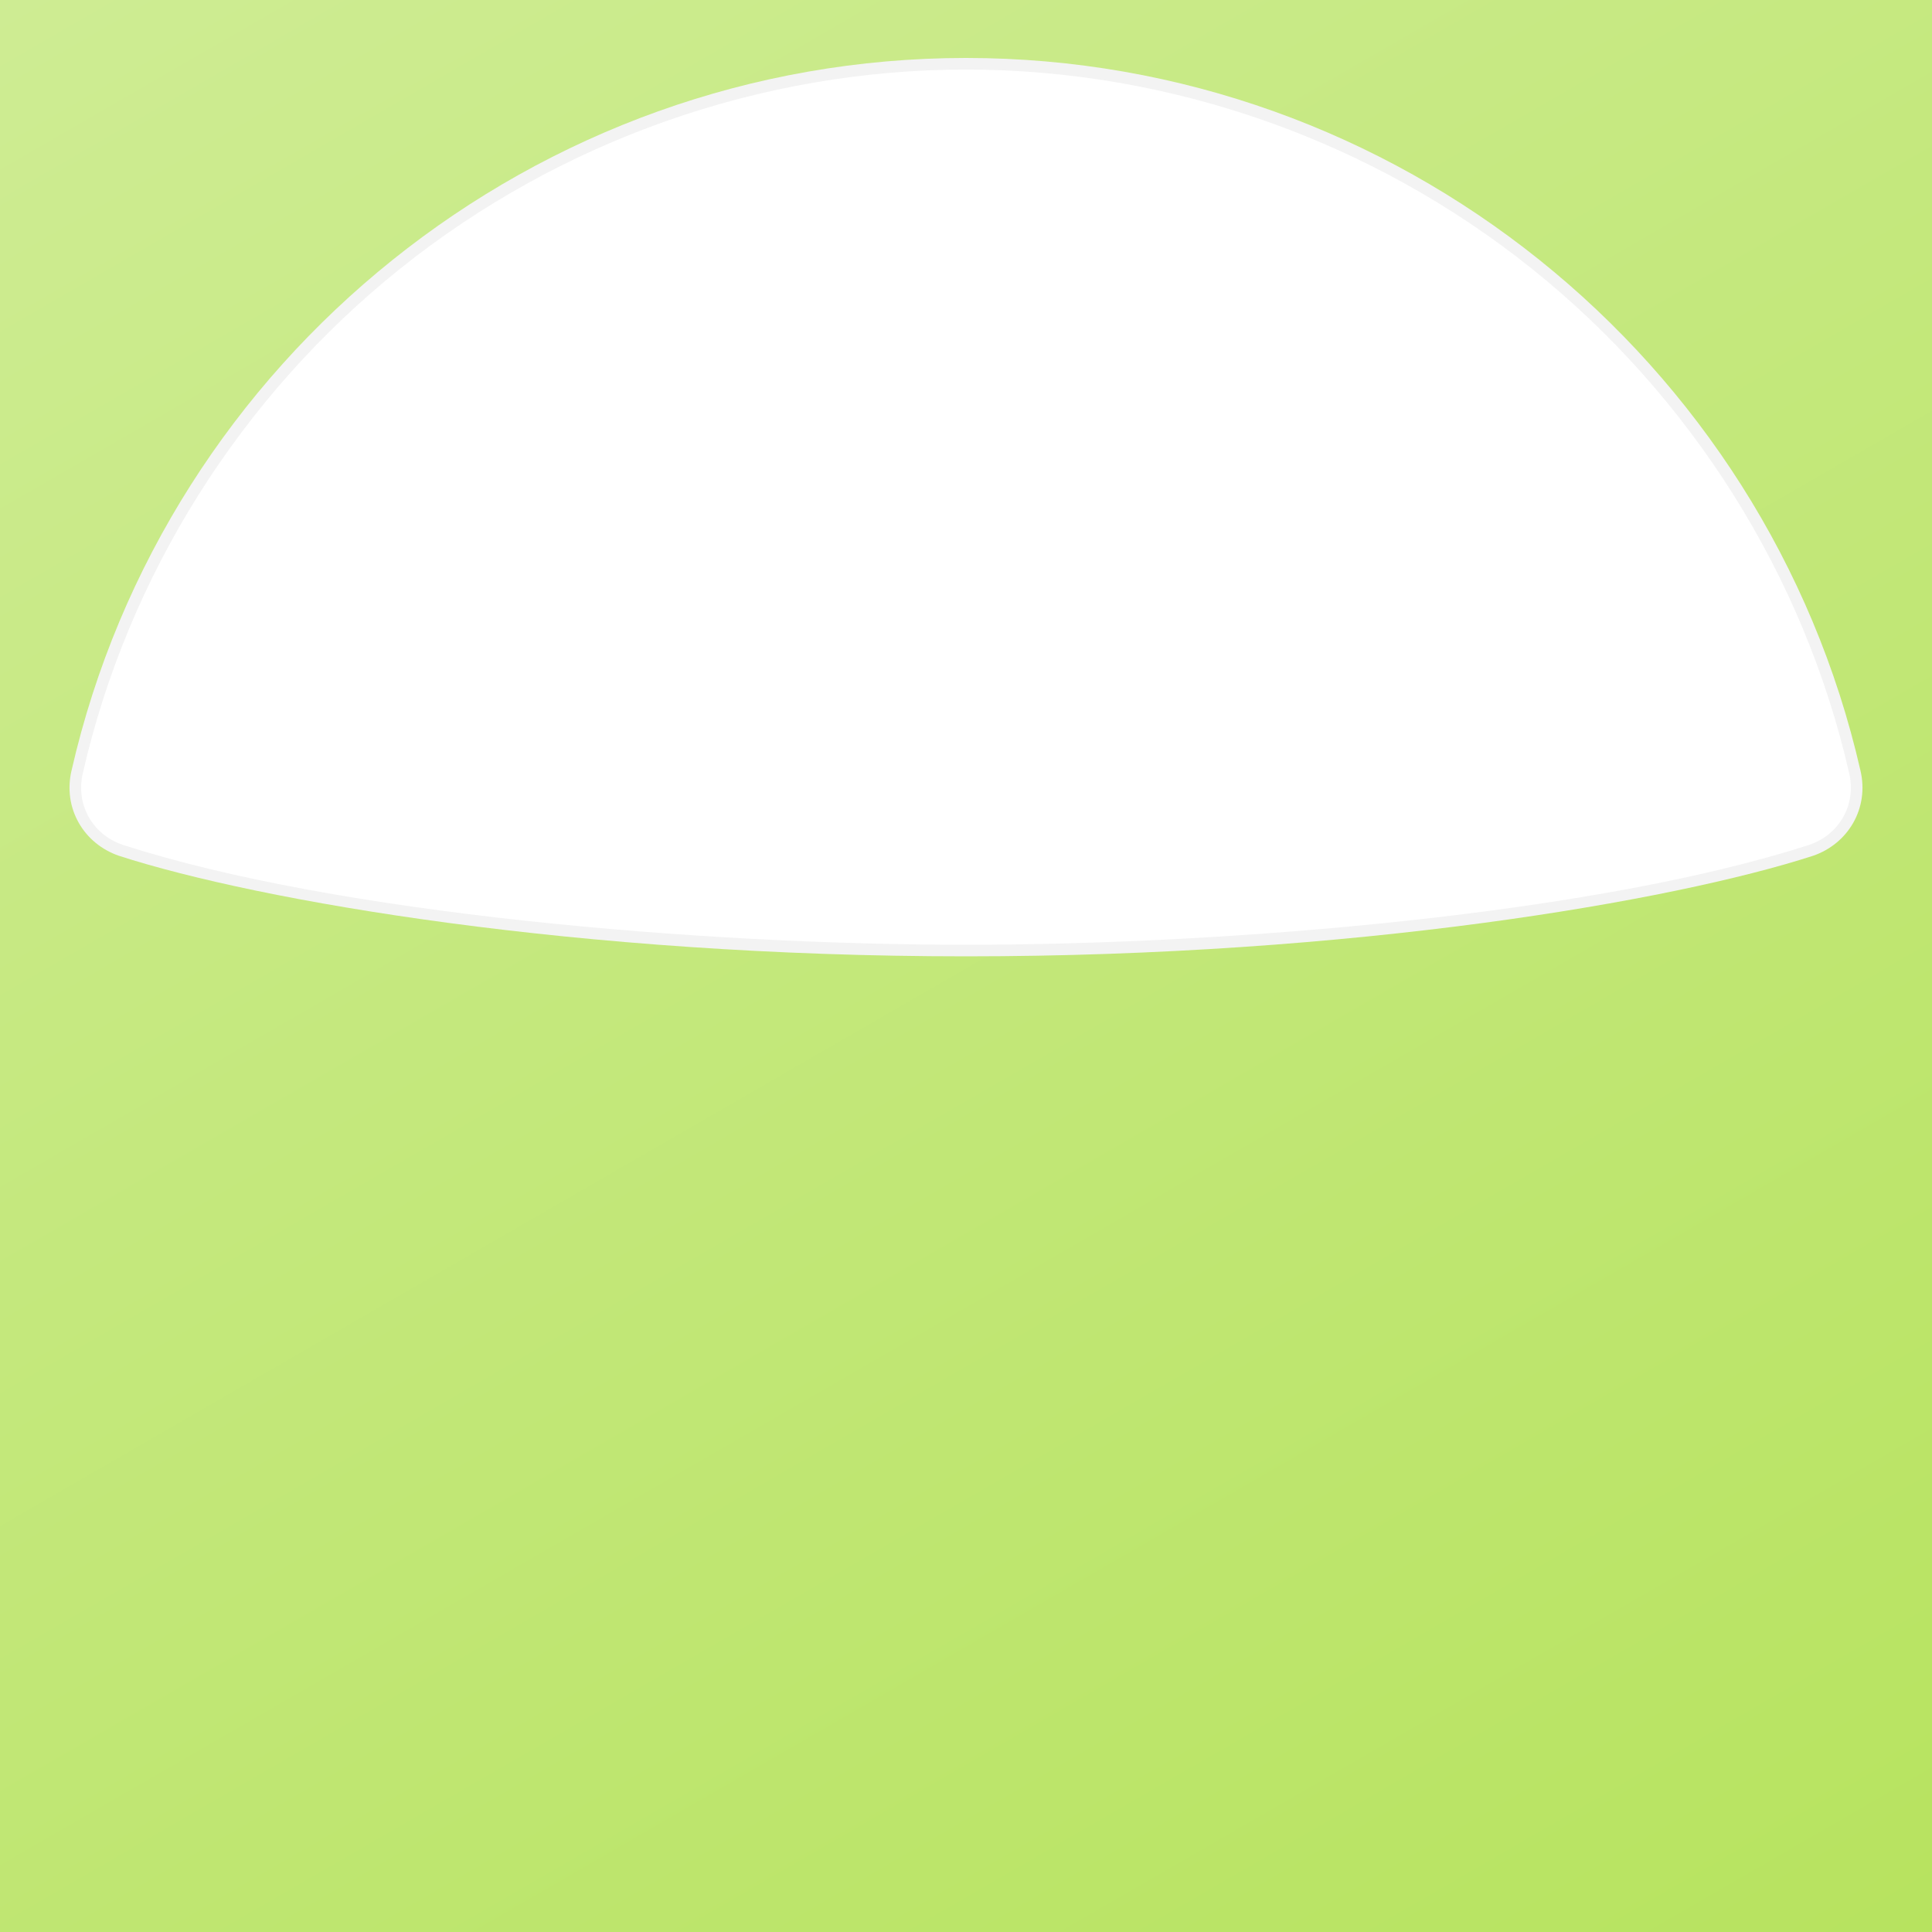 <?xml version="1.0" encoding="utf-8"?>
<!-- Generator: Adobe Illustrator 17.0.2, SVG Export Plug-In . SVG Version: 6.00 Build 0)  -->
<!DOCTYPE svg PUBLIC "-//W3C//DTD SVG 1.1//EN" "http://www.w3.org/Graphics/SVG/1.1/DTD/svg11.dtd">
<svg version="1.1" id="Layer_1" xmlns="http://www.w3.org/2000/svg" xmlns:xlink="http://www.w3.org/1999/xlink" x="0px" y="0px"
	 width="200px" height="200px" viewBox="0 0 200 200" enable-background="new 0 0 200 200" xml:space="preserve">
<path opacity="0.05" enable-background="new    " d="M199.5,0.5H0.5V200h199V0.5z M100,97.8c-27.533,0-65.208-3.199-87.308-10.347
	c-3.144-1.073-4.882-4.2-4.114-7.43c4.674-20.444,16.332-38.977,32.828-52.194C58.009,14.526,78.818,7.2,100,7.2
	s41.991,7.326,58.593,20.629c16.497,13.217,28.154,31.75,32.826,52.184c0.771,3.24-0.967,6.367-4.129,7.446
	C165.208,94.601,127.533,97.8,100,97.8z"/>
<linearGradient id="green-cast_1_" gradientUnits="userSpaceOnUse" x1="31.59" y1="-18.239" x2="168.41" y2="218.739">
	<stop  offset="0" style="stop-color:#CEEC93"/>
	<stop  offset="1" style="stop-color:#B7E35F"/>
</linearGradient>
<path id="green-cast" fill="url(#green-cast_1_)" d="M100,6c44.541,0,82.847,31.131,92.589,73.745
	c0.932,3.921-1.268,7.606-4.913,8.849C173.142,93.296,140.063,99,100,99s-73.142-5.704-87.677-10.405
	c-3.645-1.243-5.844-4.928-4.913-8.849C17.153,37.131,55.459,6,100,6z M200,0H0v200.5h200V0z"/>
</svg>
